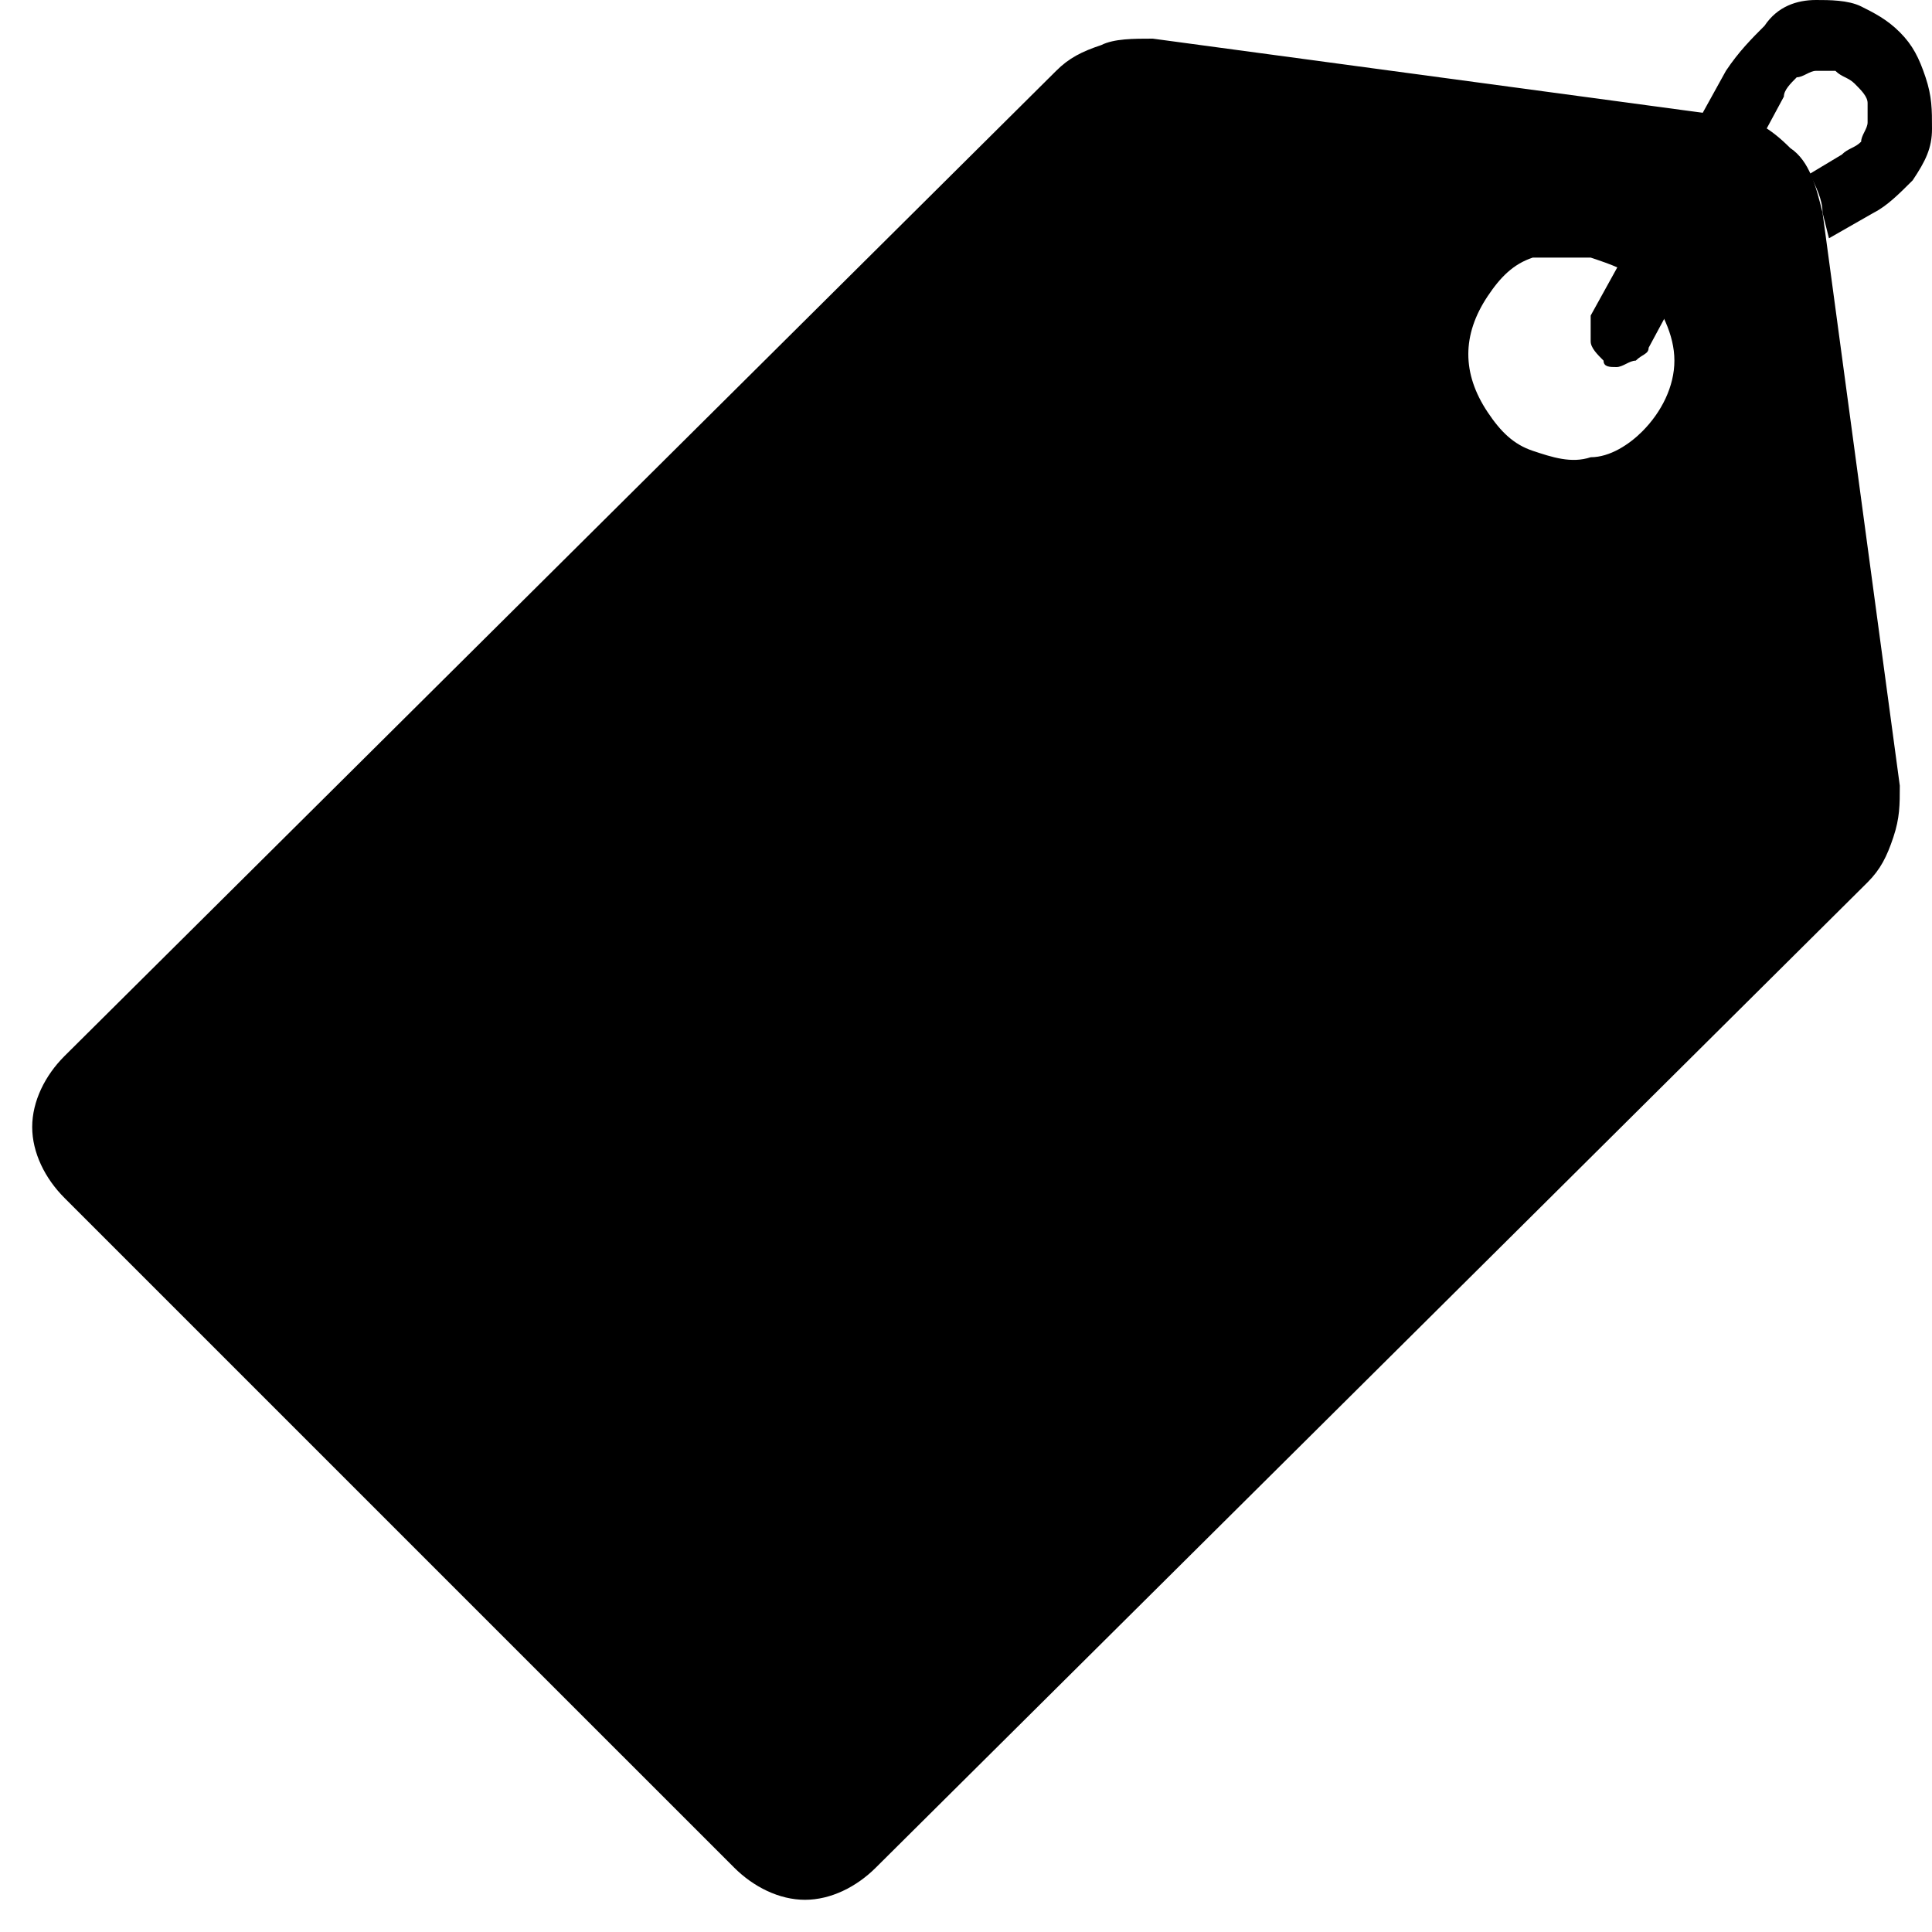 <?xml version="1.0" encoding="utf-8"?>
<!-- Generator: Adobe Illustrator 25.0.0, SVG Export Plug-In . SVG Version: 6.00 Build 0)  -->
<svg version="1.1" id="Layer_1" fill="currentColor" xmlns="http://www.w3.org/2000/svg" xmlns:xlink="http://www.w3.org/1999/xlink" x="0px" y="0px"
	 viewBox="0 0 30 30" style="enable-background:new 0 0 30 30;" xml:space="preserve">
<g>
	<defs>
		<rect id="SVGID_1_" width="30" height="30"/>
	</defs>
	<clipPath id="SVGID_2_">
		<use xlink:href="#SVGID_1_"  style="overflow:visible;"/>
	</clipPath>
	<g class="st0">
		<path class="st1" d="M29.5,12.2l-1.2-8.9c-0.1-0.4-0.2-0.8-0.5-1c-0.3-0.3-0.6-0.5-1-0.5l-8.9-1.2c-0.3,0-0.6,0-0.8,0.1
			c-0.3,0.1-0.5,0.2-0.7,0.4L1,16.4c-0.3,0.3-0.5,0.7-0.5,1.1c0,0.4,0.2,0.8,0.5,1.1L11.4,29c0.3,0.3,0.7,0.5,1.1,0.5
			c0.4,0,0.8-0.2,1.1-0.5L29,13.7c0.2-0.2,0.3-0.4,0.4-0.7C29.5,12.7,29.5,12.5,29.5,12.2z M25.5,6.7c-0.2,0.2-0.5,0.4-0.8,0.4
			c-0.3,0.1-0.6,0-0.9-0.1c-0.3-0.1-0.5-0.3-0.7-0.6c-0.2-0.3-0.3-0.6-0.3-0.9c0-0.3,0.1-0.6,0.3-0.9c0.2-0.3,0.4-0.5,0.7-0.6
			C24.1,4,24.4,4,24.7,4c0.3,0.1,0.6,0.2,0.8,0.4C25.8,4.8,26,5.2,26,5.6C26,6,25.8,6.4,25.5,6.7z"/>
		<path class="st2" d="M30,2c0,0.3-0.1,0.5-0.3,0.8c-0.2,0.2-0.4,0.4-0.6,0.5l-0.7,0.4l-0.1-0.4c0-0.2-0.1-0.4-0.2-0.6l0.5-0.3
			c0.1-0.1,0.2-0.1,0.3-0.2C28.9,2.1,29,2,29,1.9c0-0.1,0-0.2,0-0.3c0-0.1-0.1-0.2-0.2-0.3c-0.1-0.1-0.2-0.1-0.3-0.2
			c-0.1,0-0.2,0-0.3,0c-0.1,0-0.2,0.1-0.3,0.1c-0.1,0.1-0.2,0.2-0.2,0.3l-2.1,3.9c0,0.1-0.1,0.1-0.2,0.2c-0.1,0-0.2,0.1-0.3,0.1
			c-0.1,0-0.2,0-0.2-0.1c-0.1-0.1-0.2-0.2-0.2-0.3c0-0.1,0-0.3,0-0.4l2.1-3.8c0.2-0.3,0.4-0.5,0.6-0.7C27.6,0.1,27.9,0,28.2,0
			c0.2,0,0.5,0,0.7,0.1c0.2,0.1,0.4,0.2,0.6,0.4c0.2,0.2,0.3,0.4,0.4,0.7C30,1.5,30,1.7,30,2z"/>
	</g>
</g>
</svg>
